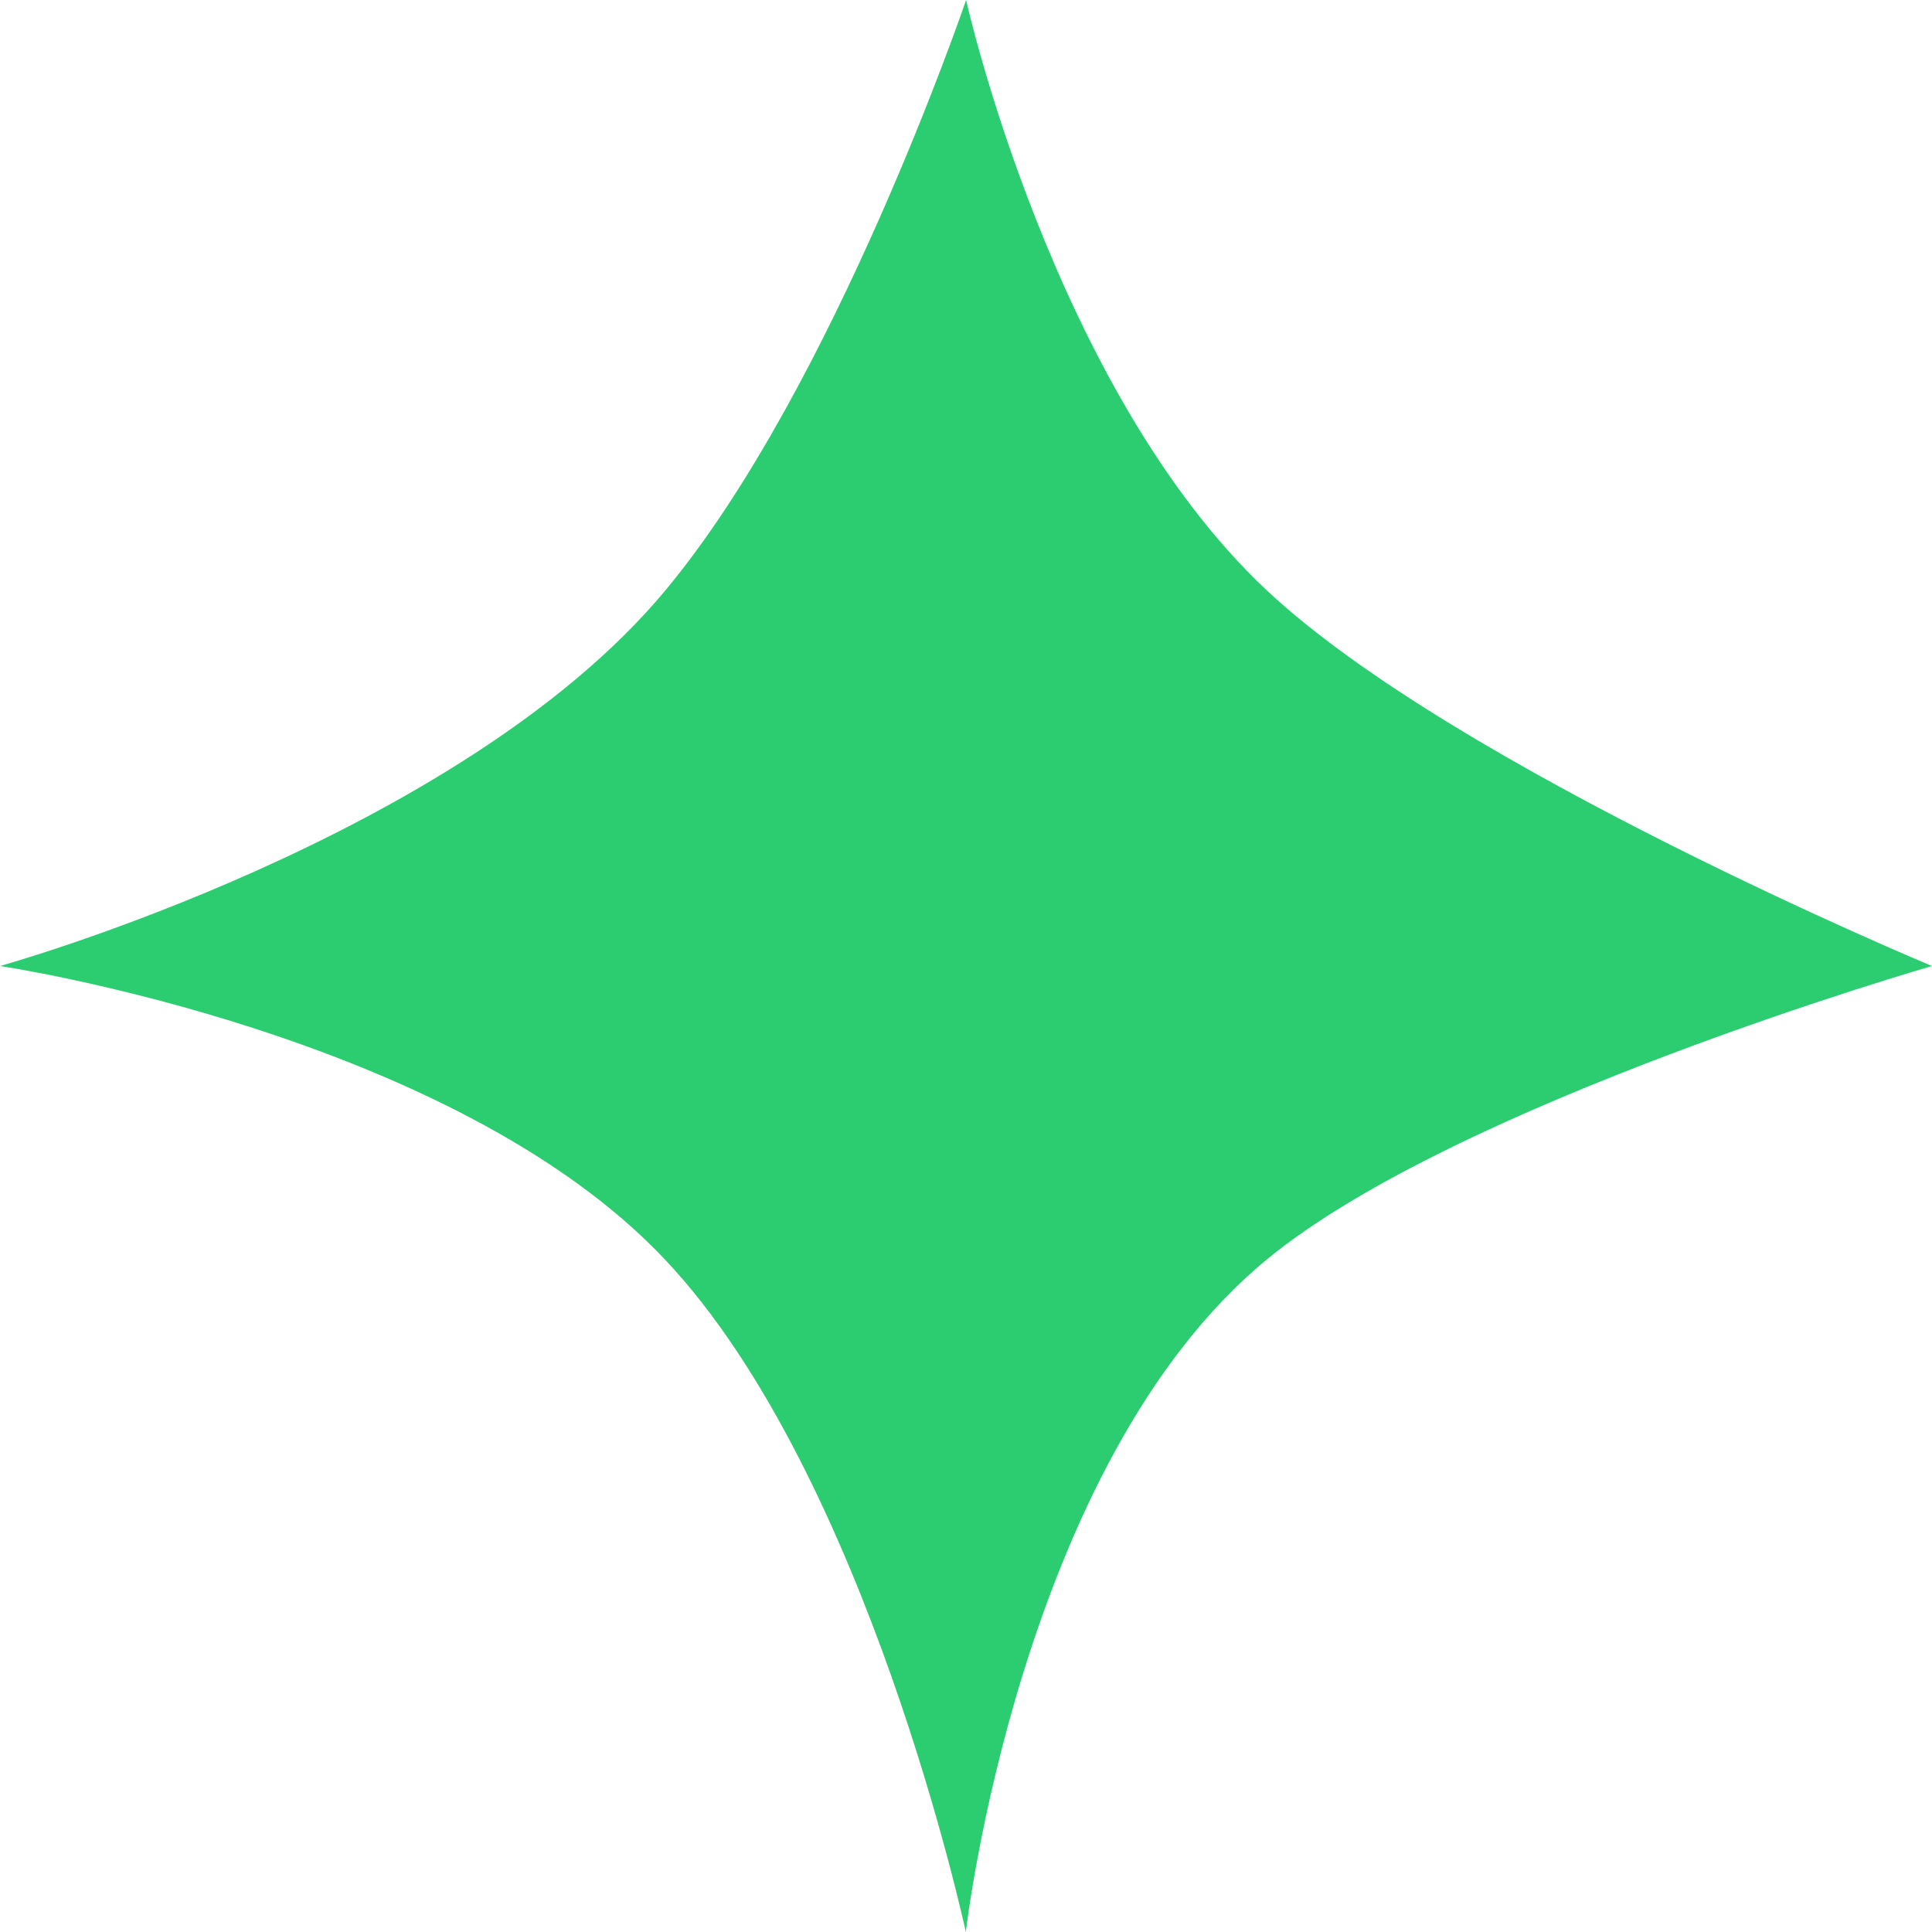 <svg xmlns="http://www.w3.org/2000/svg" width="52.691" height="52.692" viewBox="0 0 52.691 52.692">
  <path id="Path_50" data-name="Path 50" d="M357.691,26.346s-12.969,3.736-18.15,8.011c-6.747,5.568-8.2,18.335-8.2,18.335s-2.68-12.481-8.2-18.335C317.322,28.173,305,26.346,305,26.346s12.522-3.482,18.148-10.246c4.611-5.541,8.2-16.1,8.2-16.1s2.371,10.638,8.2,16.1C344.718,20.951,357.691,26.346,357.691,26.346Z" transform="translate(-305 0)" fill="#2ccd70"/>
</svg>
